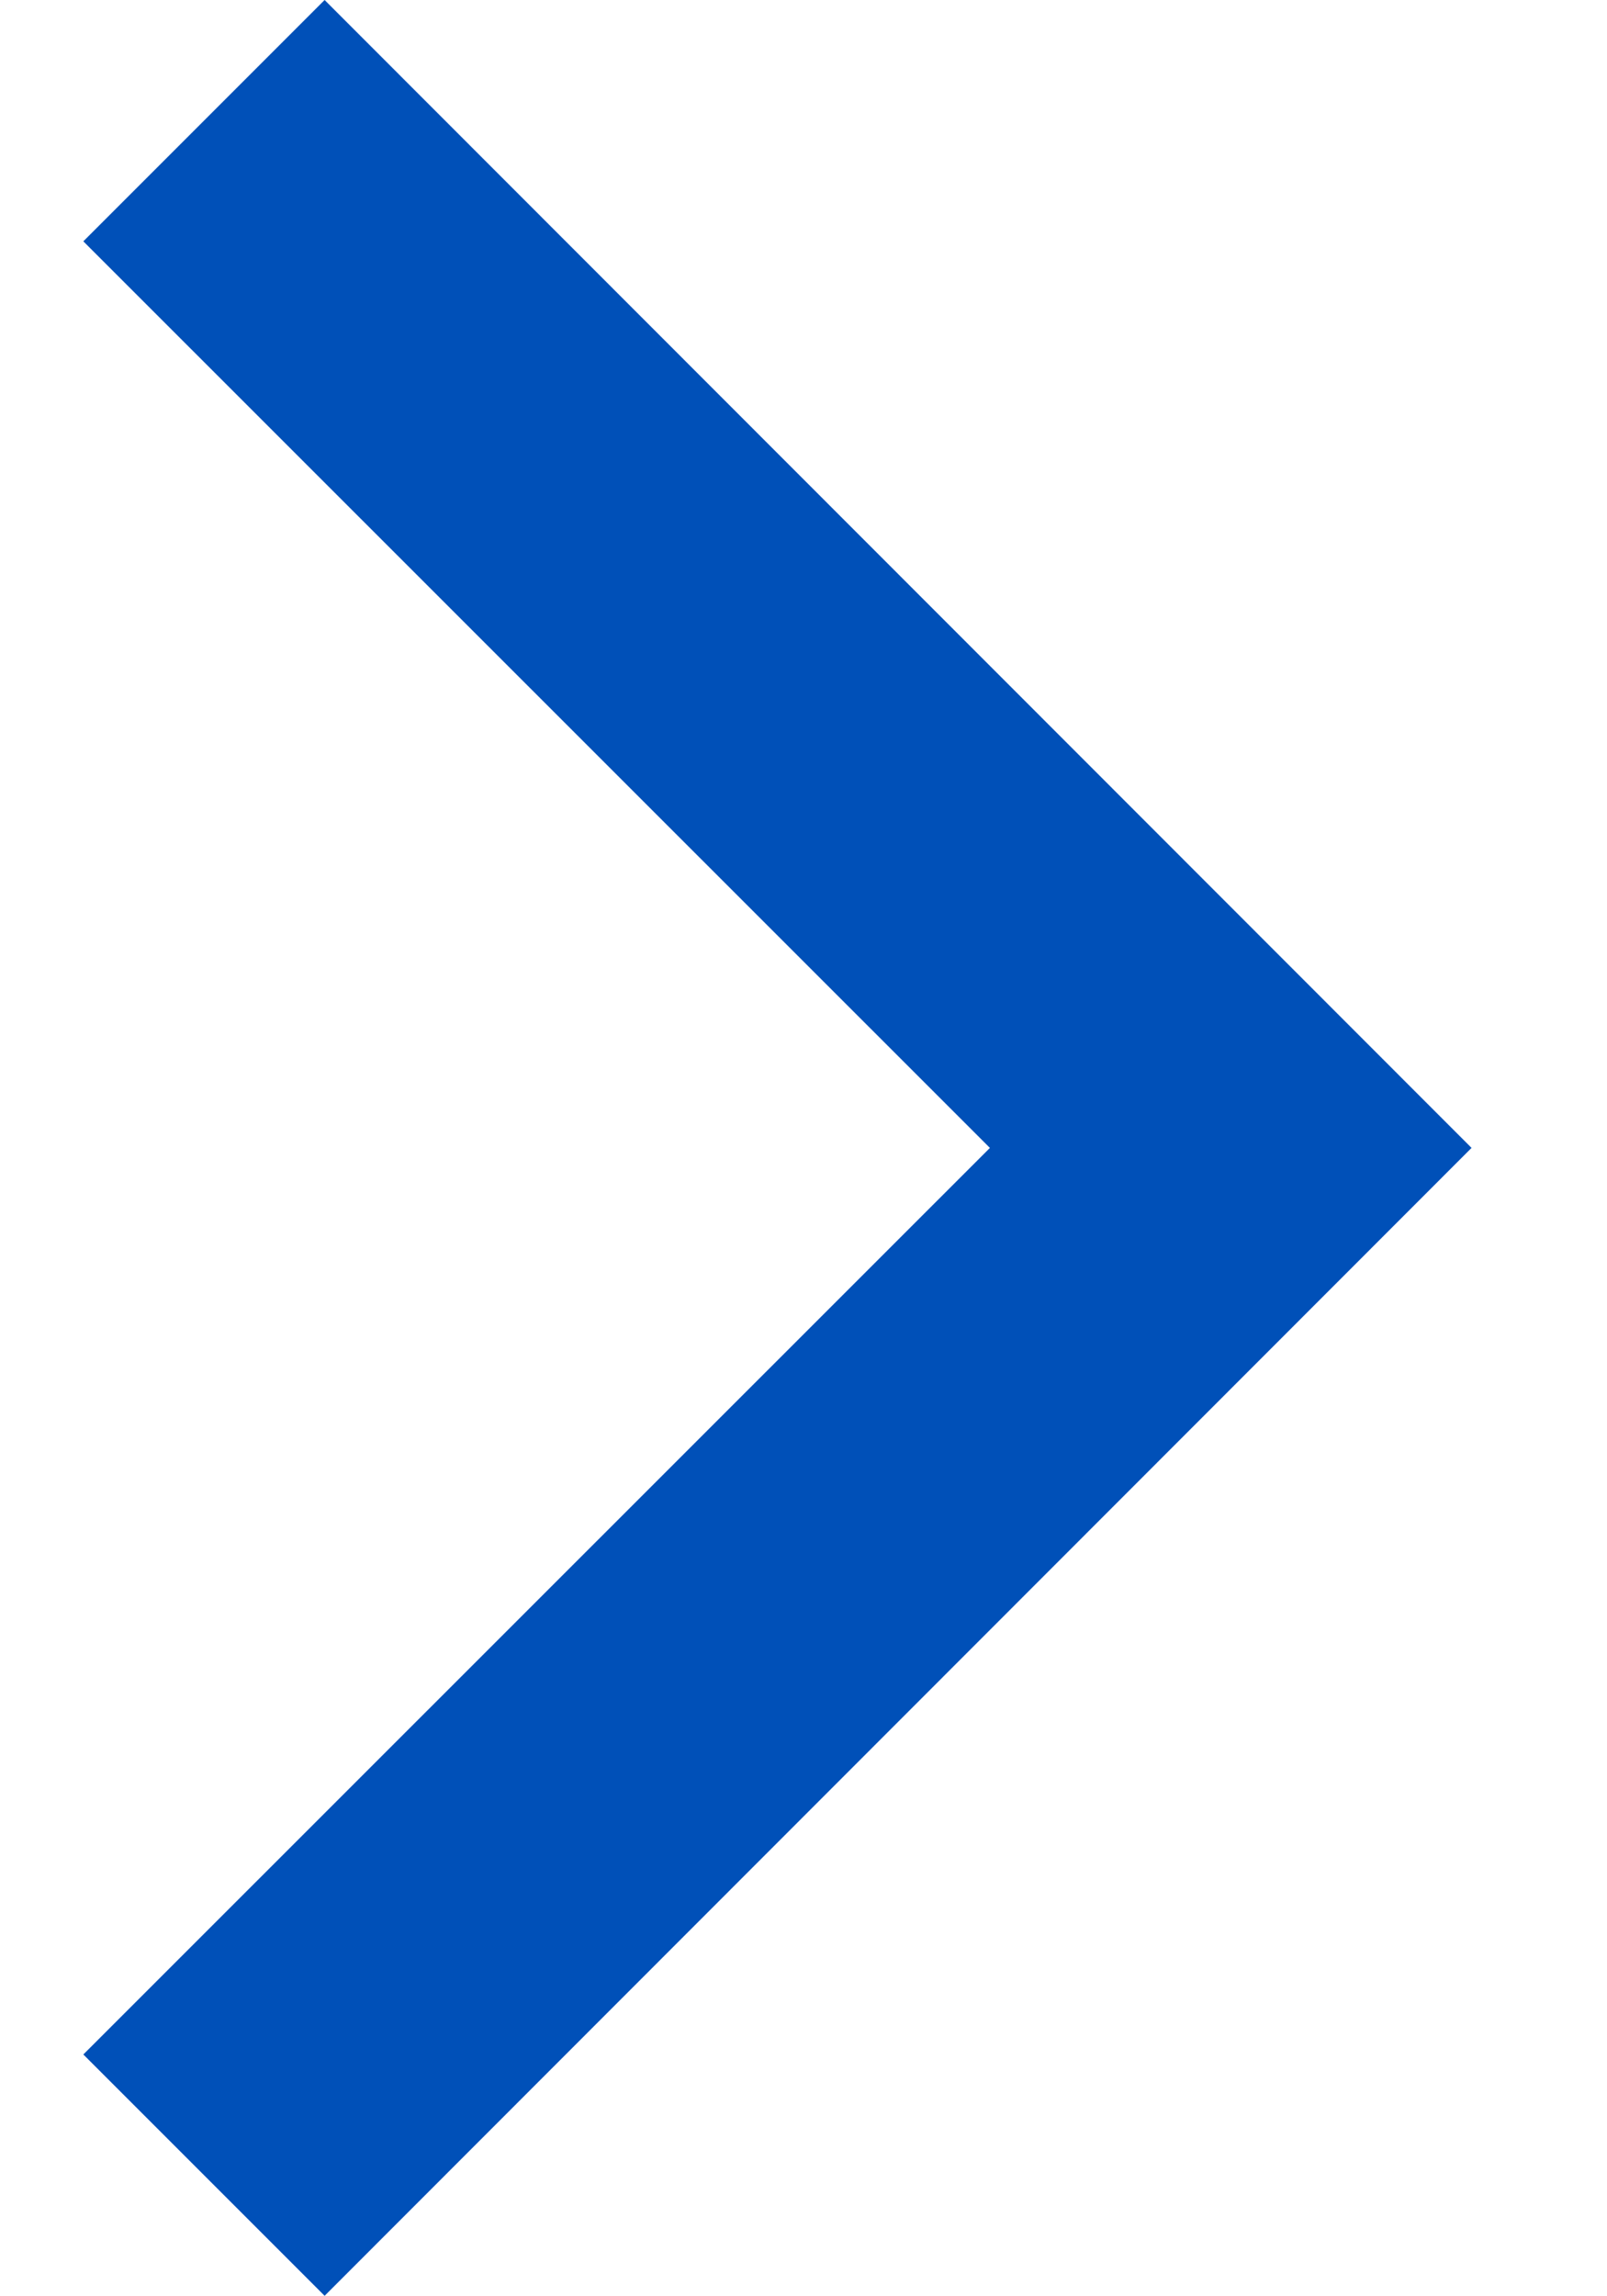 <?xml version="1.0" encoding="utf-8"?>
<!-- Generator: Adobe Illustrator 16.0.4, SVG Export Plug-In . SVG Version: 6.00 Build 0)  -->
<!DOCTYPE svg PUBLIC "-//W3C//DTD SVG 1.1//EN" "http://www.w3.org/Graphics/SVG/1.1/DTD/svg11.dtd">
<svg version="1.1" id="Layer_1" xmlns="http://www.w3.org/2000/svg" xmlns:xlink="http://www.w3.org/1999/xlink" x="0px" y="0px"
	 width="7px" height="10px" viewBox="0 0 7 10" enable-background="new 0 0 7 10" xml:space="preserve">
<polygon fill="#0050B8" points="4.312,4.999 0.363,1.051 1.414,0 6.41,4.999 1.414,9.998 0.363,8.947 "/>
</svg>
